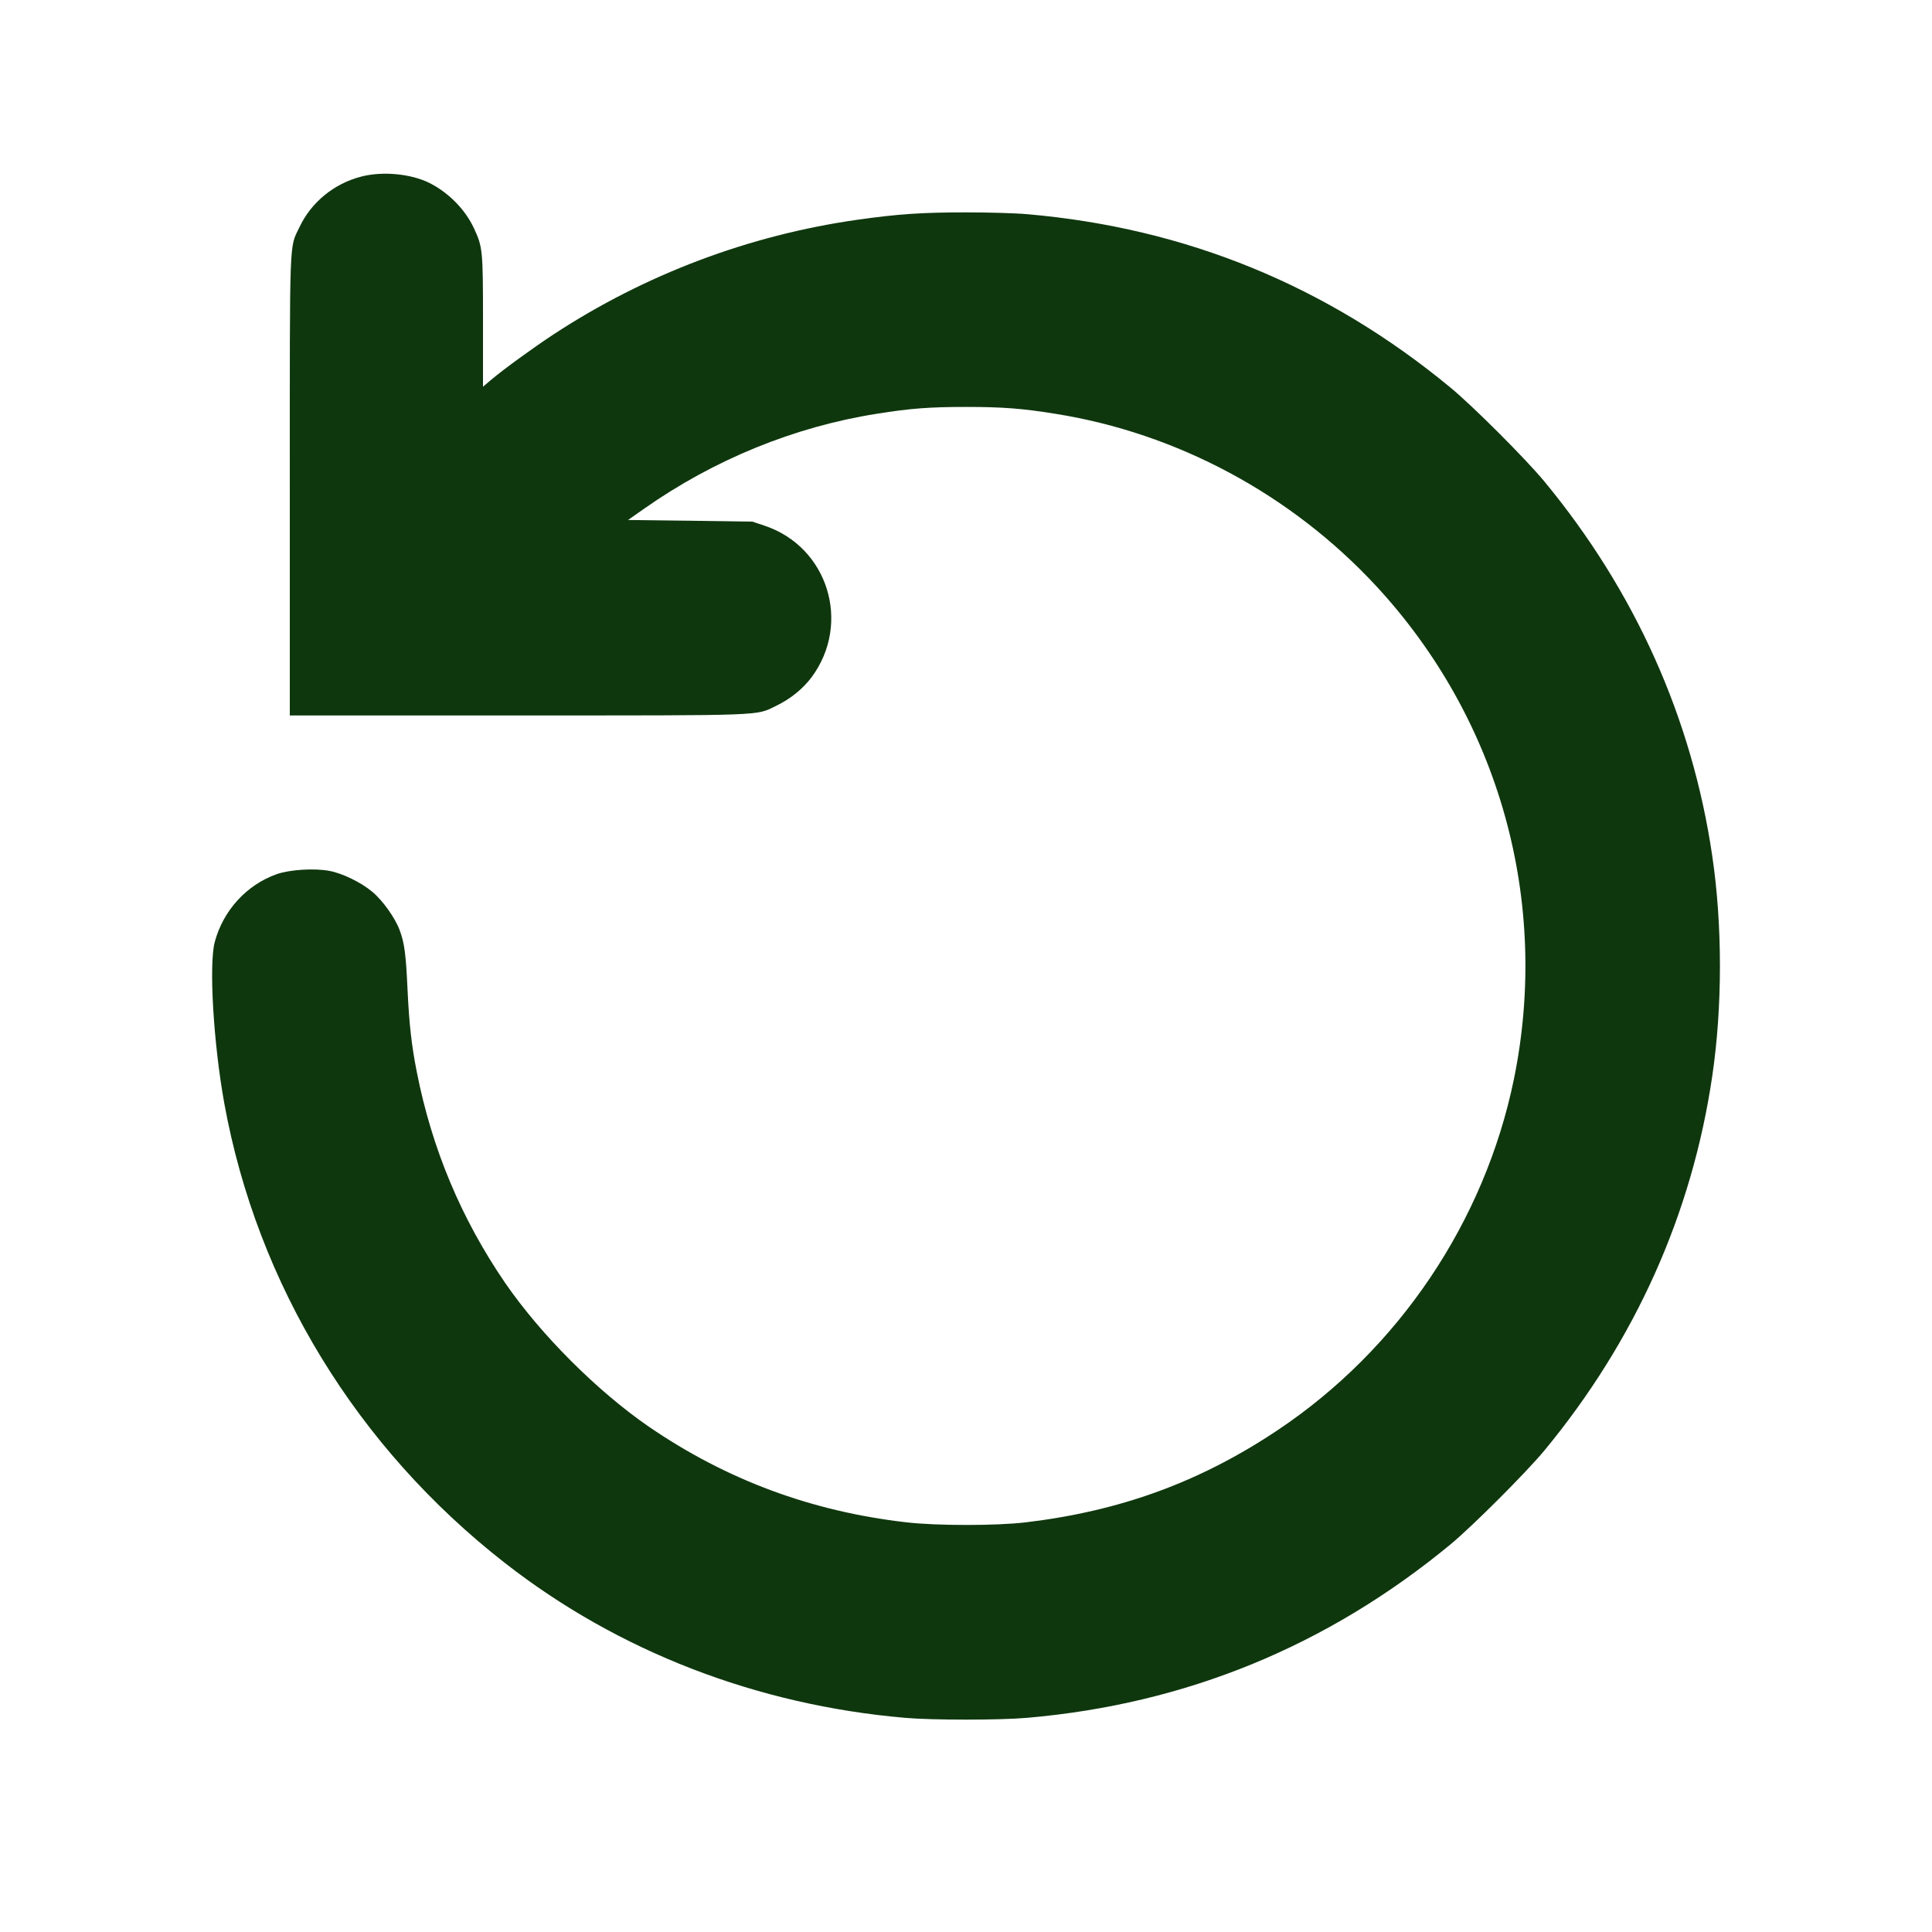 <?xml version="1.0" standalone="no"?>
<!DOCTYPE svg PUBLIC "-//W3C//DTD SVG 20010904//EN"
 "http://www.w3.org/TR/2001/REC-SVG-20010904/DTD/svg10.dtd">
<svg version="1.0"
  xmlns="http://www.w3.org/2000/svg" width="1280pt" height="1280pt" viewBox="0 0 1280 1280" preserveAspectRatio="xMidYMid meet">
  <g transform="translate(0,1280) scale(0.1,-0.1)" fill='#0F370E' stroke="none">
    <path d="M2393 11630 c-181 -47 -331 -170 -409 -335 -68 -143 -64 -31 -64
-1712 l0 -1523 1508 0 c1663 0 1577 -3 1715 64 95 46 177 113 234 189 265 358
109 863 -311 1004 l-81 27 -412 6 -412 5 107 75 c464 326 996 543 1543 629
218 35 348 45 589 45 241 0 371 -10 589 -45 809 -128 1565 -534 2128 -1141
817 -882 1154 -2089 913 -3268 -194 -943 -763 -1789 -1565 -2325 -515 -344
-1041 -536 -1670 -611 -193 -23 -589 -23 -788 0 -631 72 -1194 282 -1707 633
-343 236 -717 610 -953 953 -291 425 -486 890 -586 1400 -34 172 -50 312 -61
545 -11 239 -21 309 -52 392 -30 82 -113 198 -182 255 -72 61 -197 122 -283
138 -98 19 -264 9 -351 -22 -199 -71 -353 -240 -409 -448 -40 -148 -9 -672 63
-1070 218 -1199 878 -2280 1859 -3045 750 -586 1669 -941 2650 -1026 180 -16
630 -16 810 0 1052 91 1988 475 2805 1149 148 123 499 474 622 622 602 729
978 1568 1112 2480 68 458 68 1002 0 1460 -134 912 -512 1754 -1112 2480 -123
149 -474 500 -622 622 -817 675 -1753 1058 -2805 1149 -77 7 -259 12 -405 12
-290 0 -453 -11 -720 -49 -718 -102 -1409 -363 -2015 -761 -141 -93 -329 -230
-412 -300 l-53 -45 0 434 c0 474 -2 490 -60 616 -58 124 -166 234 -293 299
-124 62 -312 80 -454 43z"/>
  </g>
</svg>
